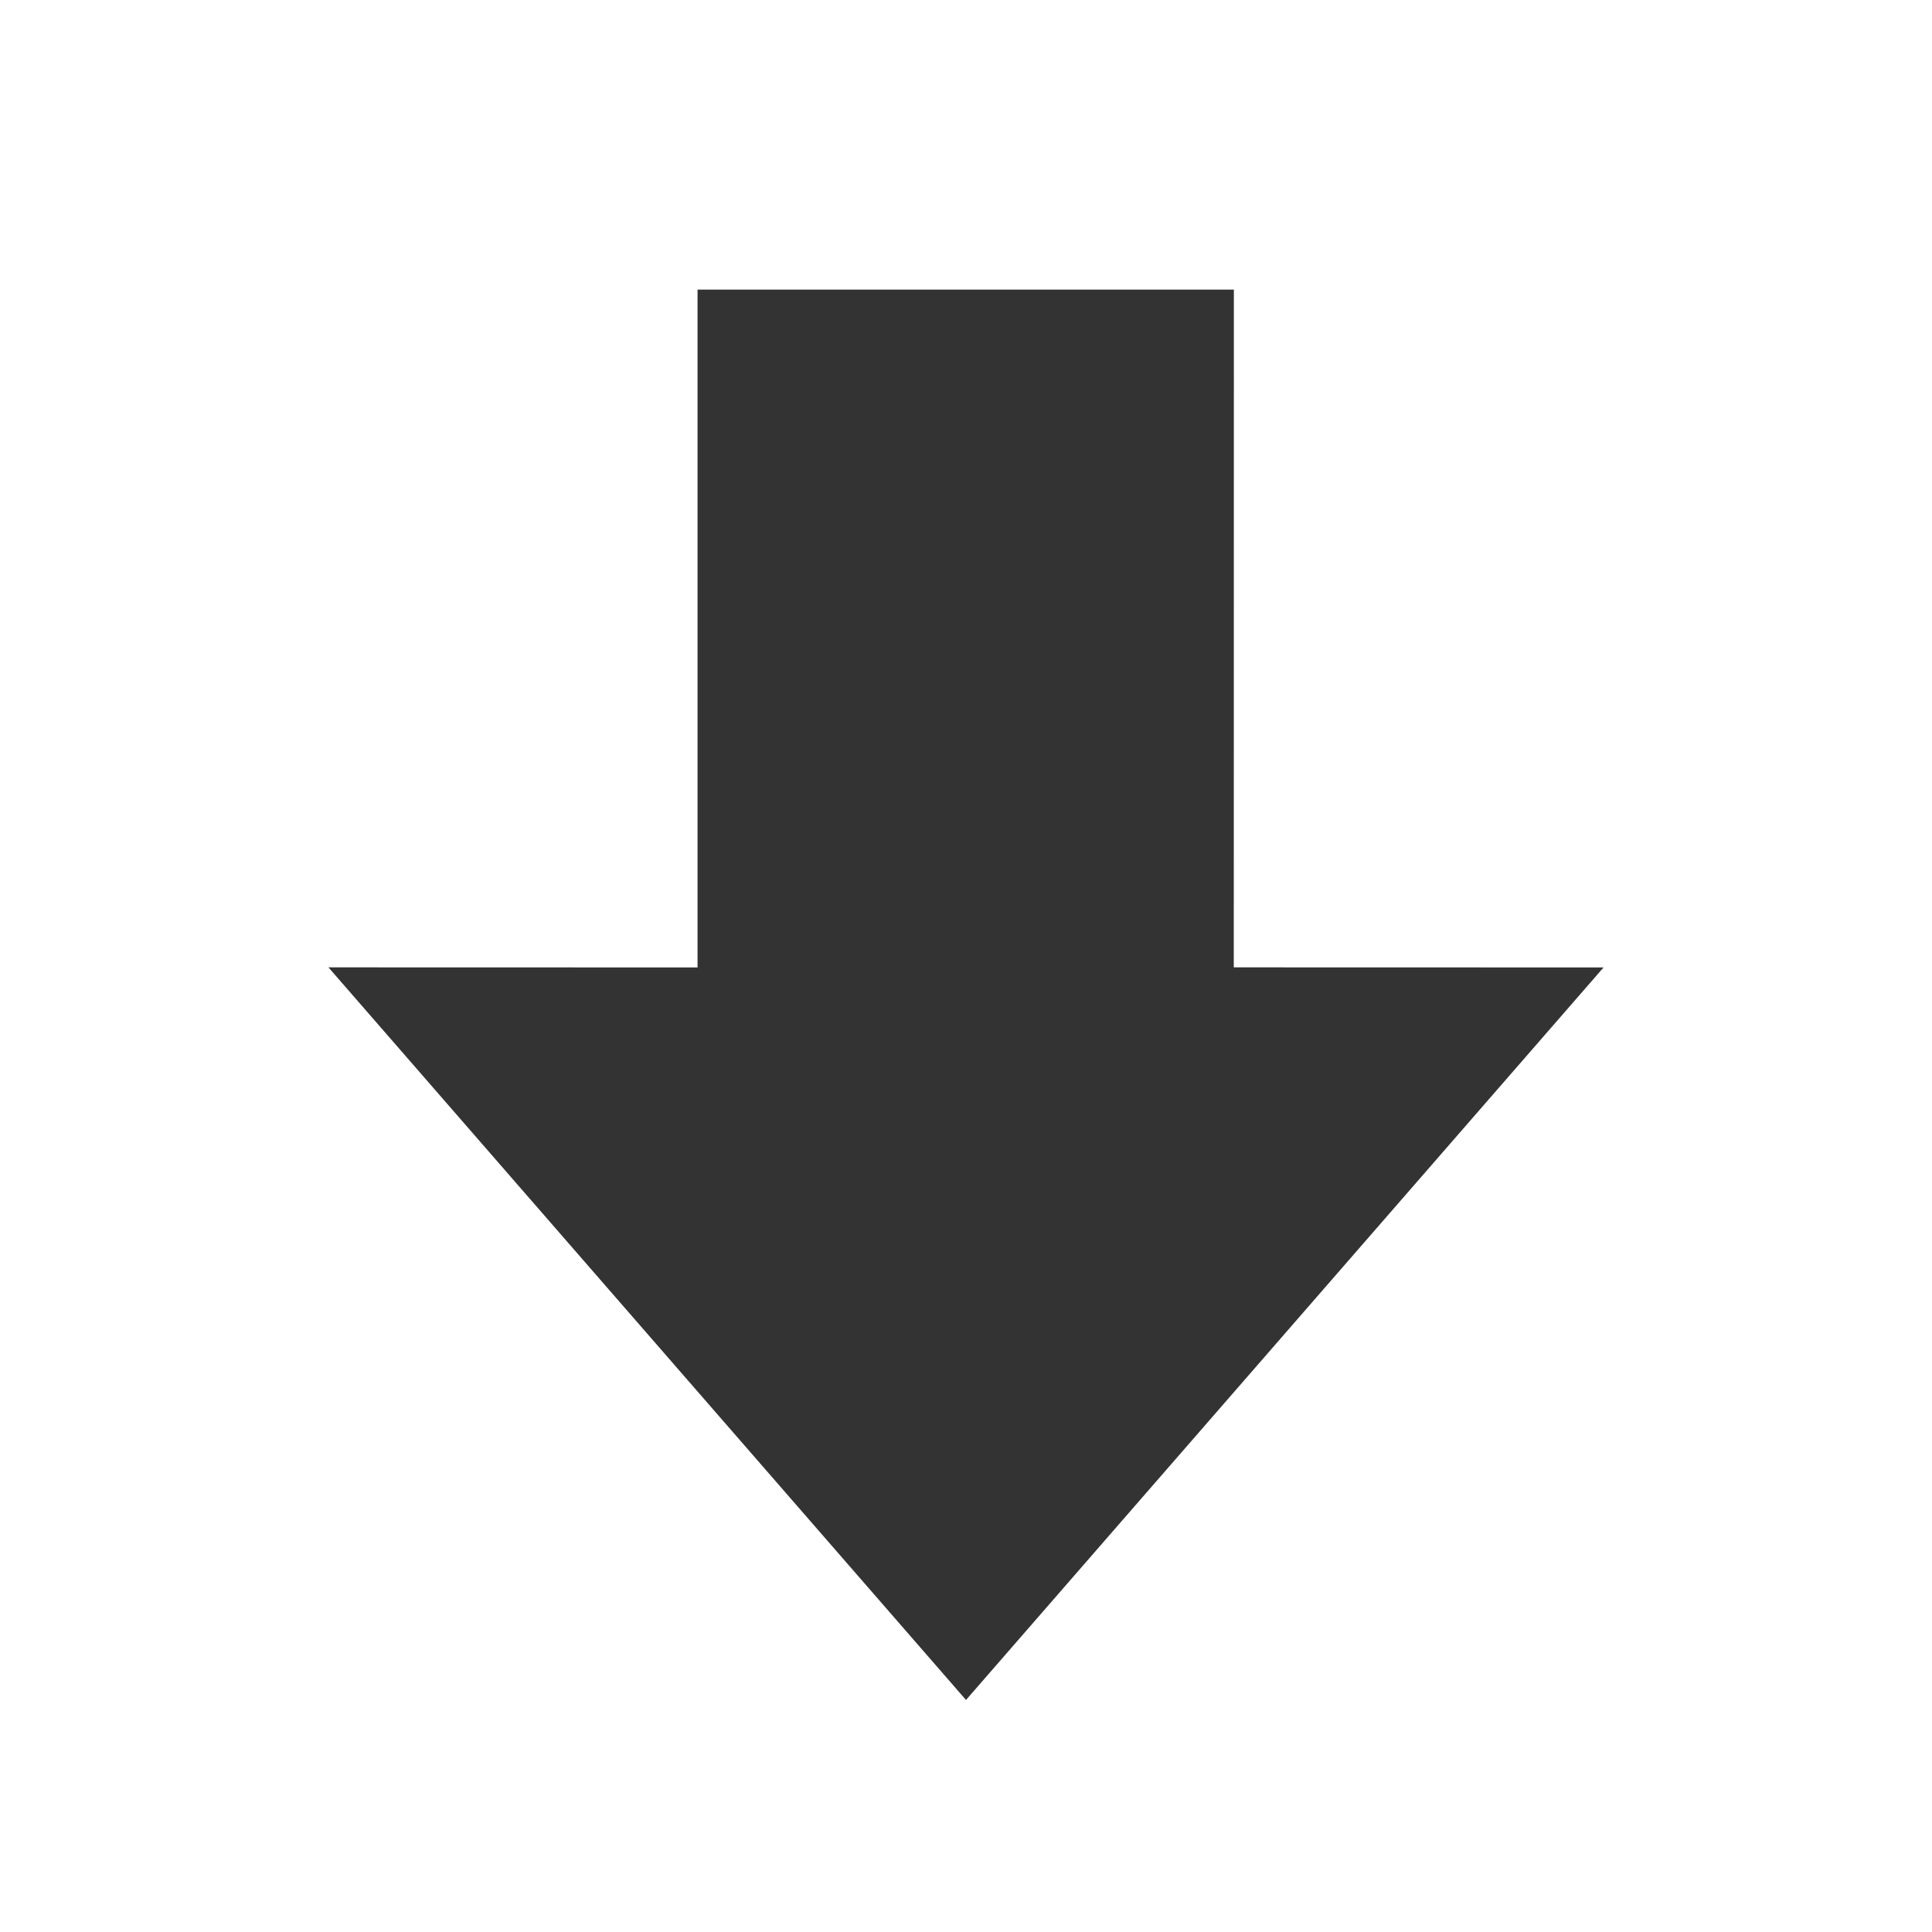 <?xml version="1.0" encoding="utf-8"?> <!-- Generator: IcoMoon.io --> <!DOCTYPE svg PUBLIC "-//W3C//DTD SVG 1.1//EN" "http://www.w3.org/Graphics/SVG/1.1/DTD/svg11.dtd"> <svg width="500" height="500" viewBox="0 0 500 500" xmlns="http://www.w3.org/2000/svg" xmlns:xlink="http://www.w3.org/1999/xlink" fill="#333333"><path d="M 415.00,250.375L 319.30,250.35L 319.325,74.95L 180.525,74.95L 180.525,250.375L 85.00,250.35L 250.00,439.95 z" ></path></svg>